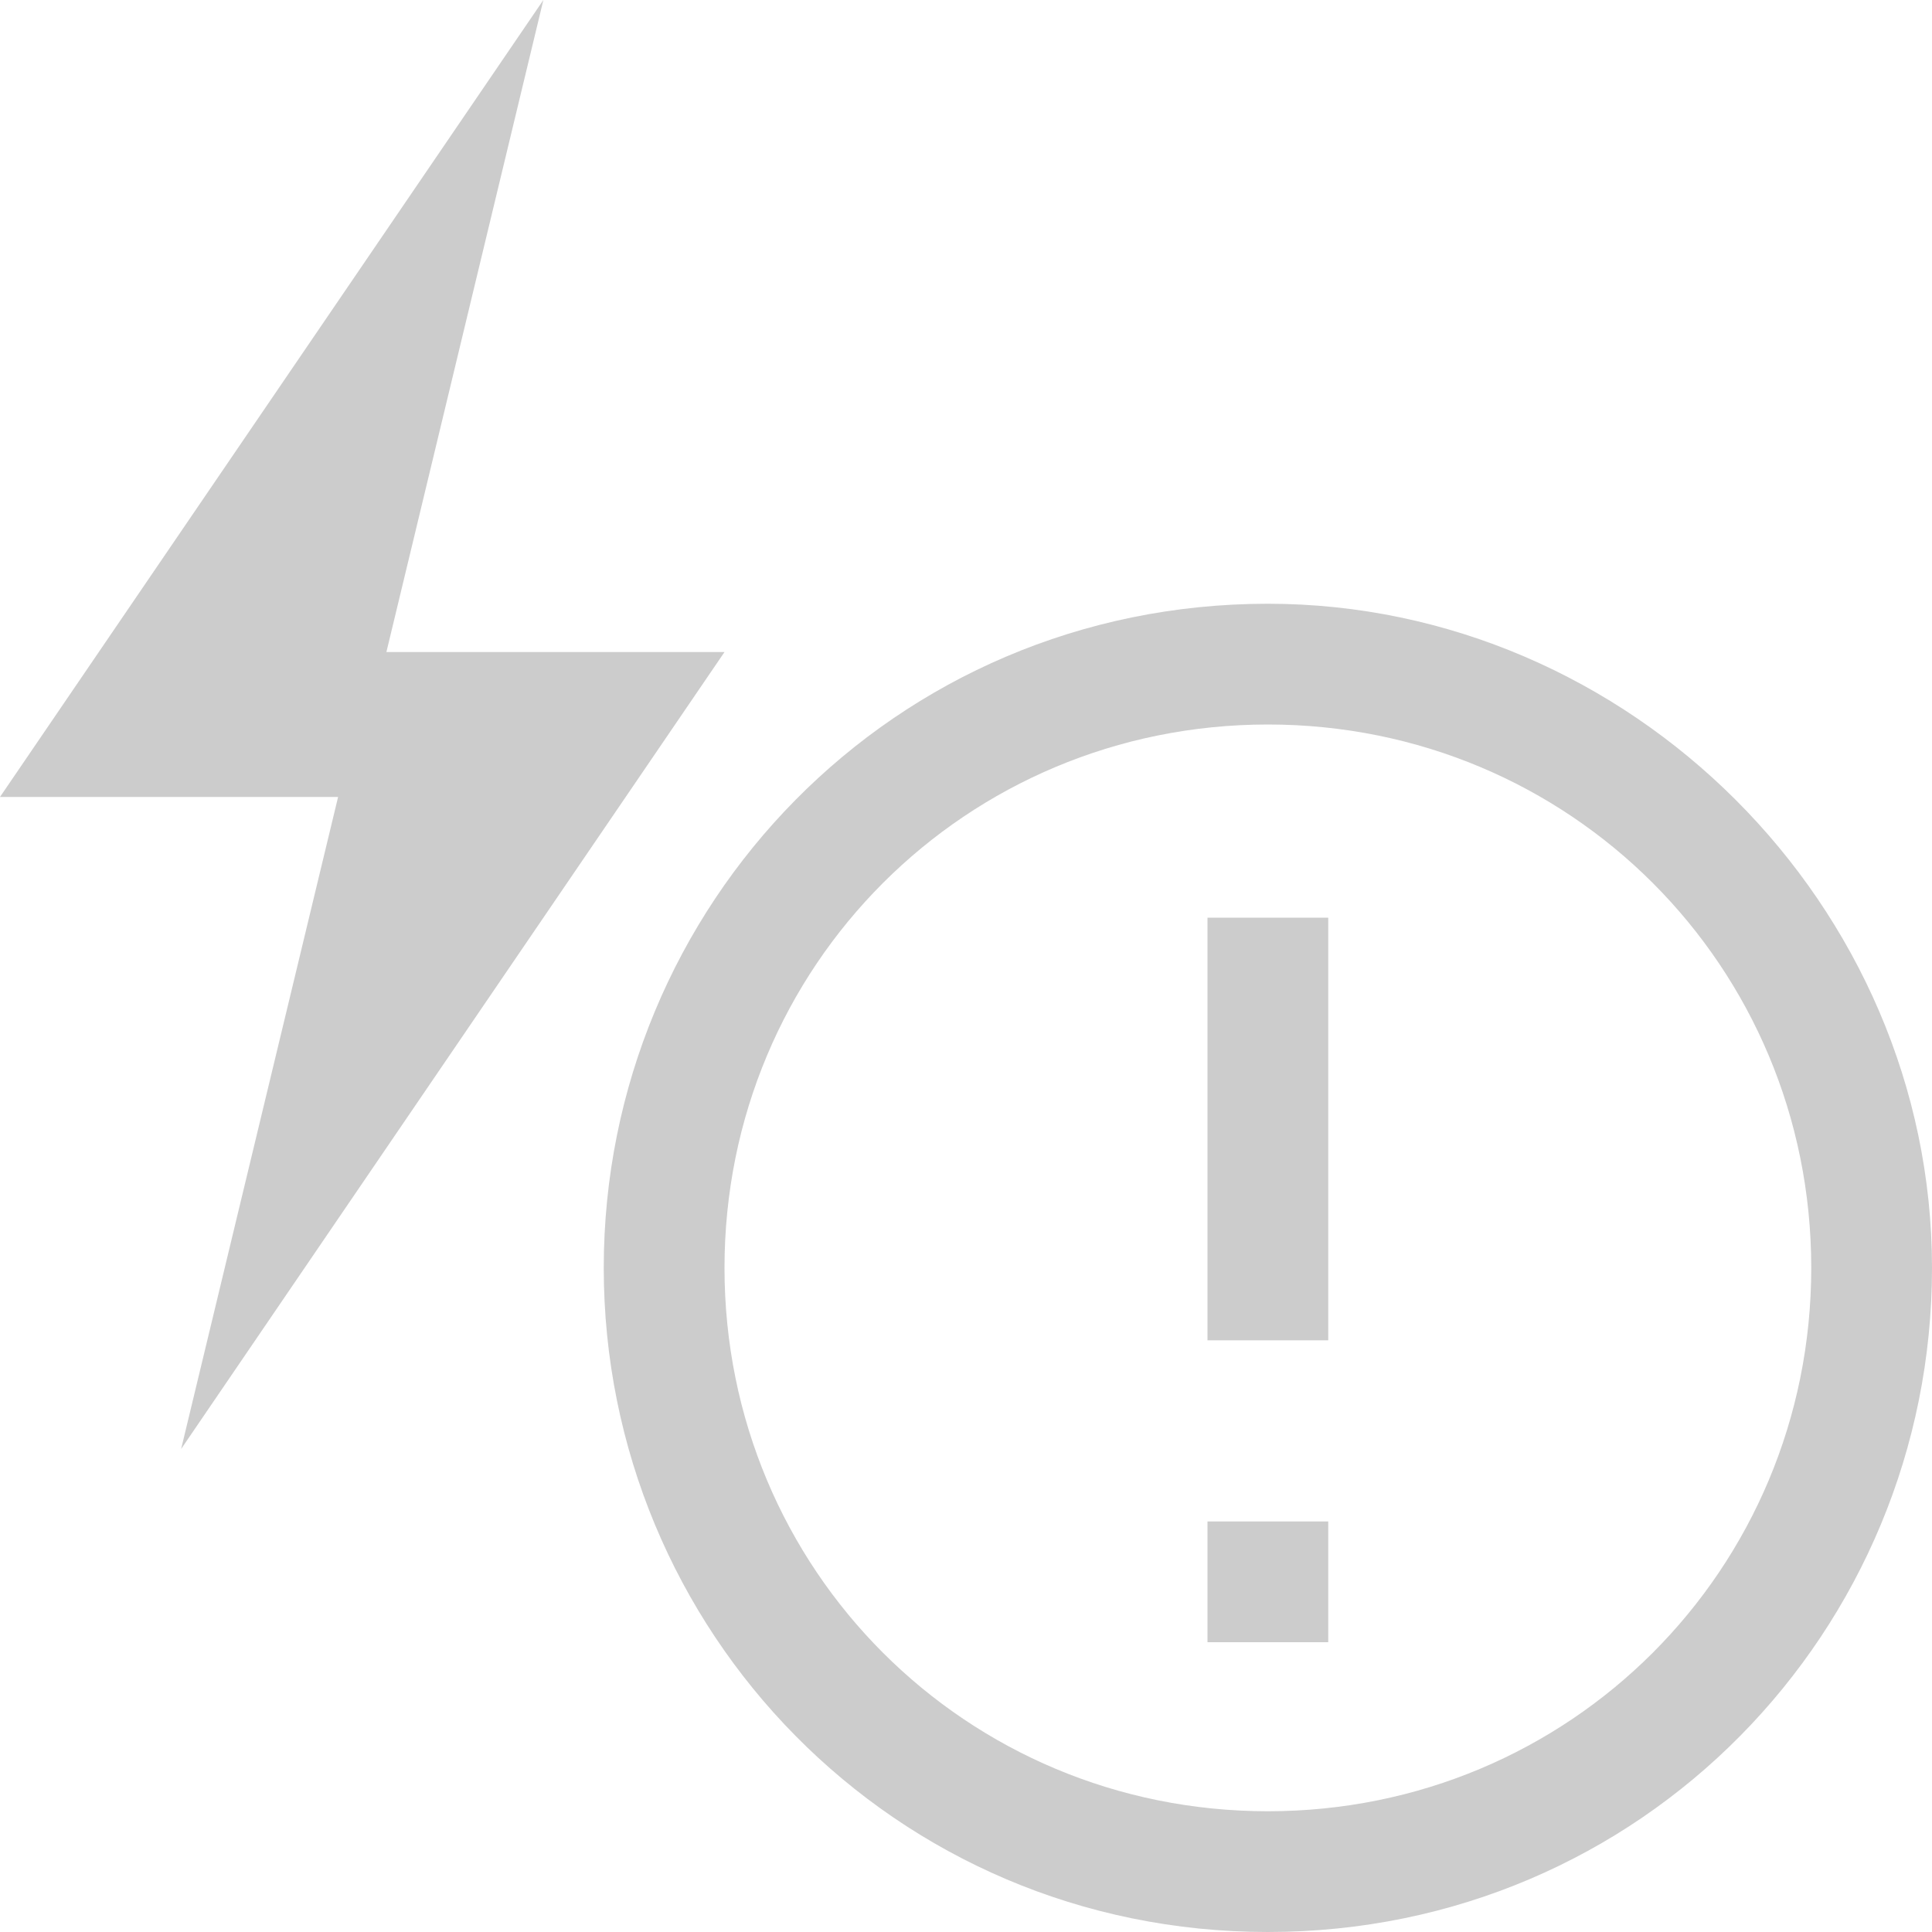 <svg id="Layer_1" xmlns="http://www.w3.org/2000/svg" viewBox="0 0 16 16"><style>.st0{fill-rule:evenodd;clip-rule:evenodd}.st0,.st1{fill:#ccc}</style><path class="st0" d="M6 5.4H3.2L4.5 0 0 6.6h2.8L1.5 12z"/><path class="st1" d="M10.5 6C13 6 15 8 15 10.5S13 15 10.5 15 6 13 6 10.5 8 6 10.5 6m0-1C7.4 5 5 7.5 5 10.5S7.4 16 10.5 16s5.5-2.5 5.5-5.5S13.5 5 10.5 5z"/><path class="st1" d="M10 7.6h1v3.5h-1zM10 12.6h1v1h-1z"/></svg>